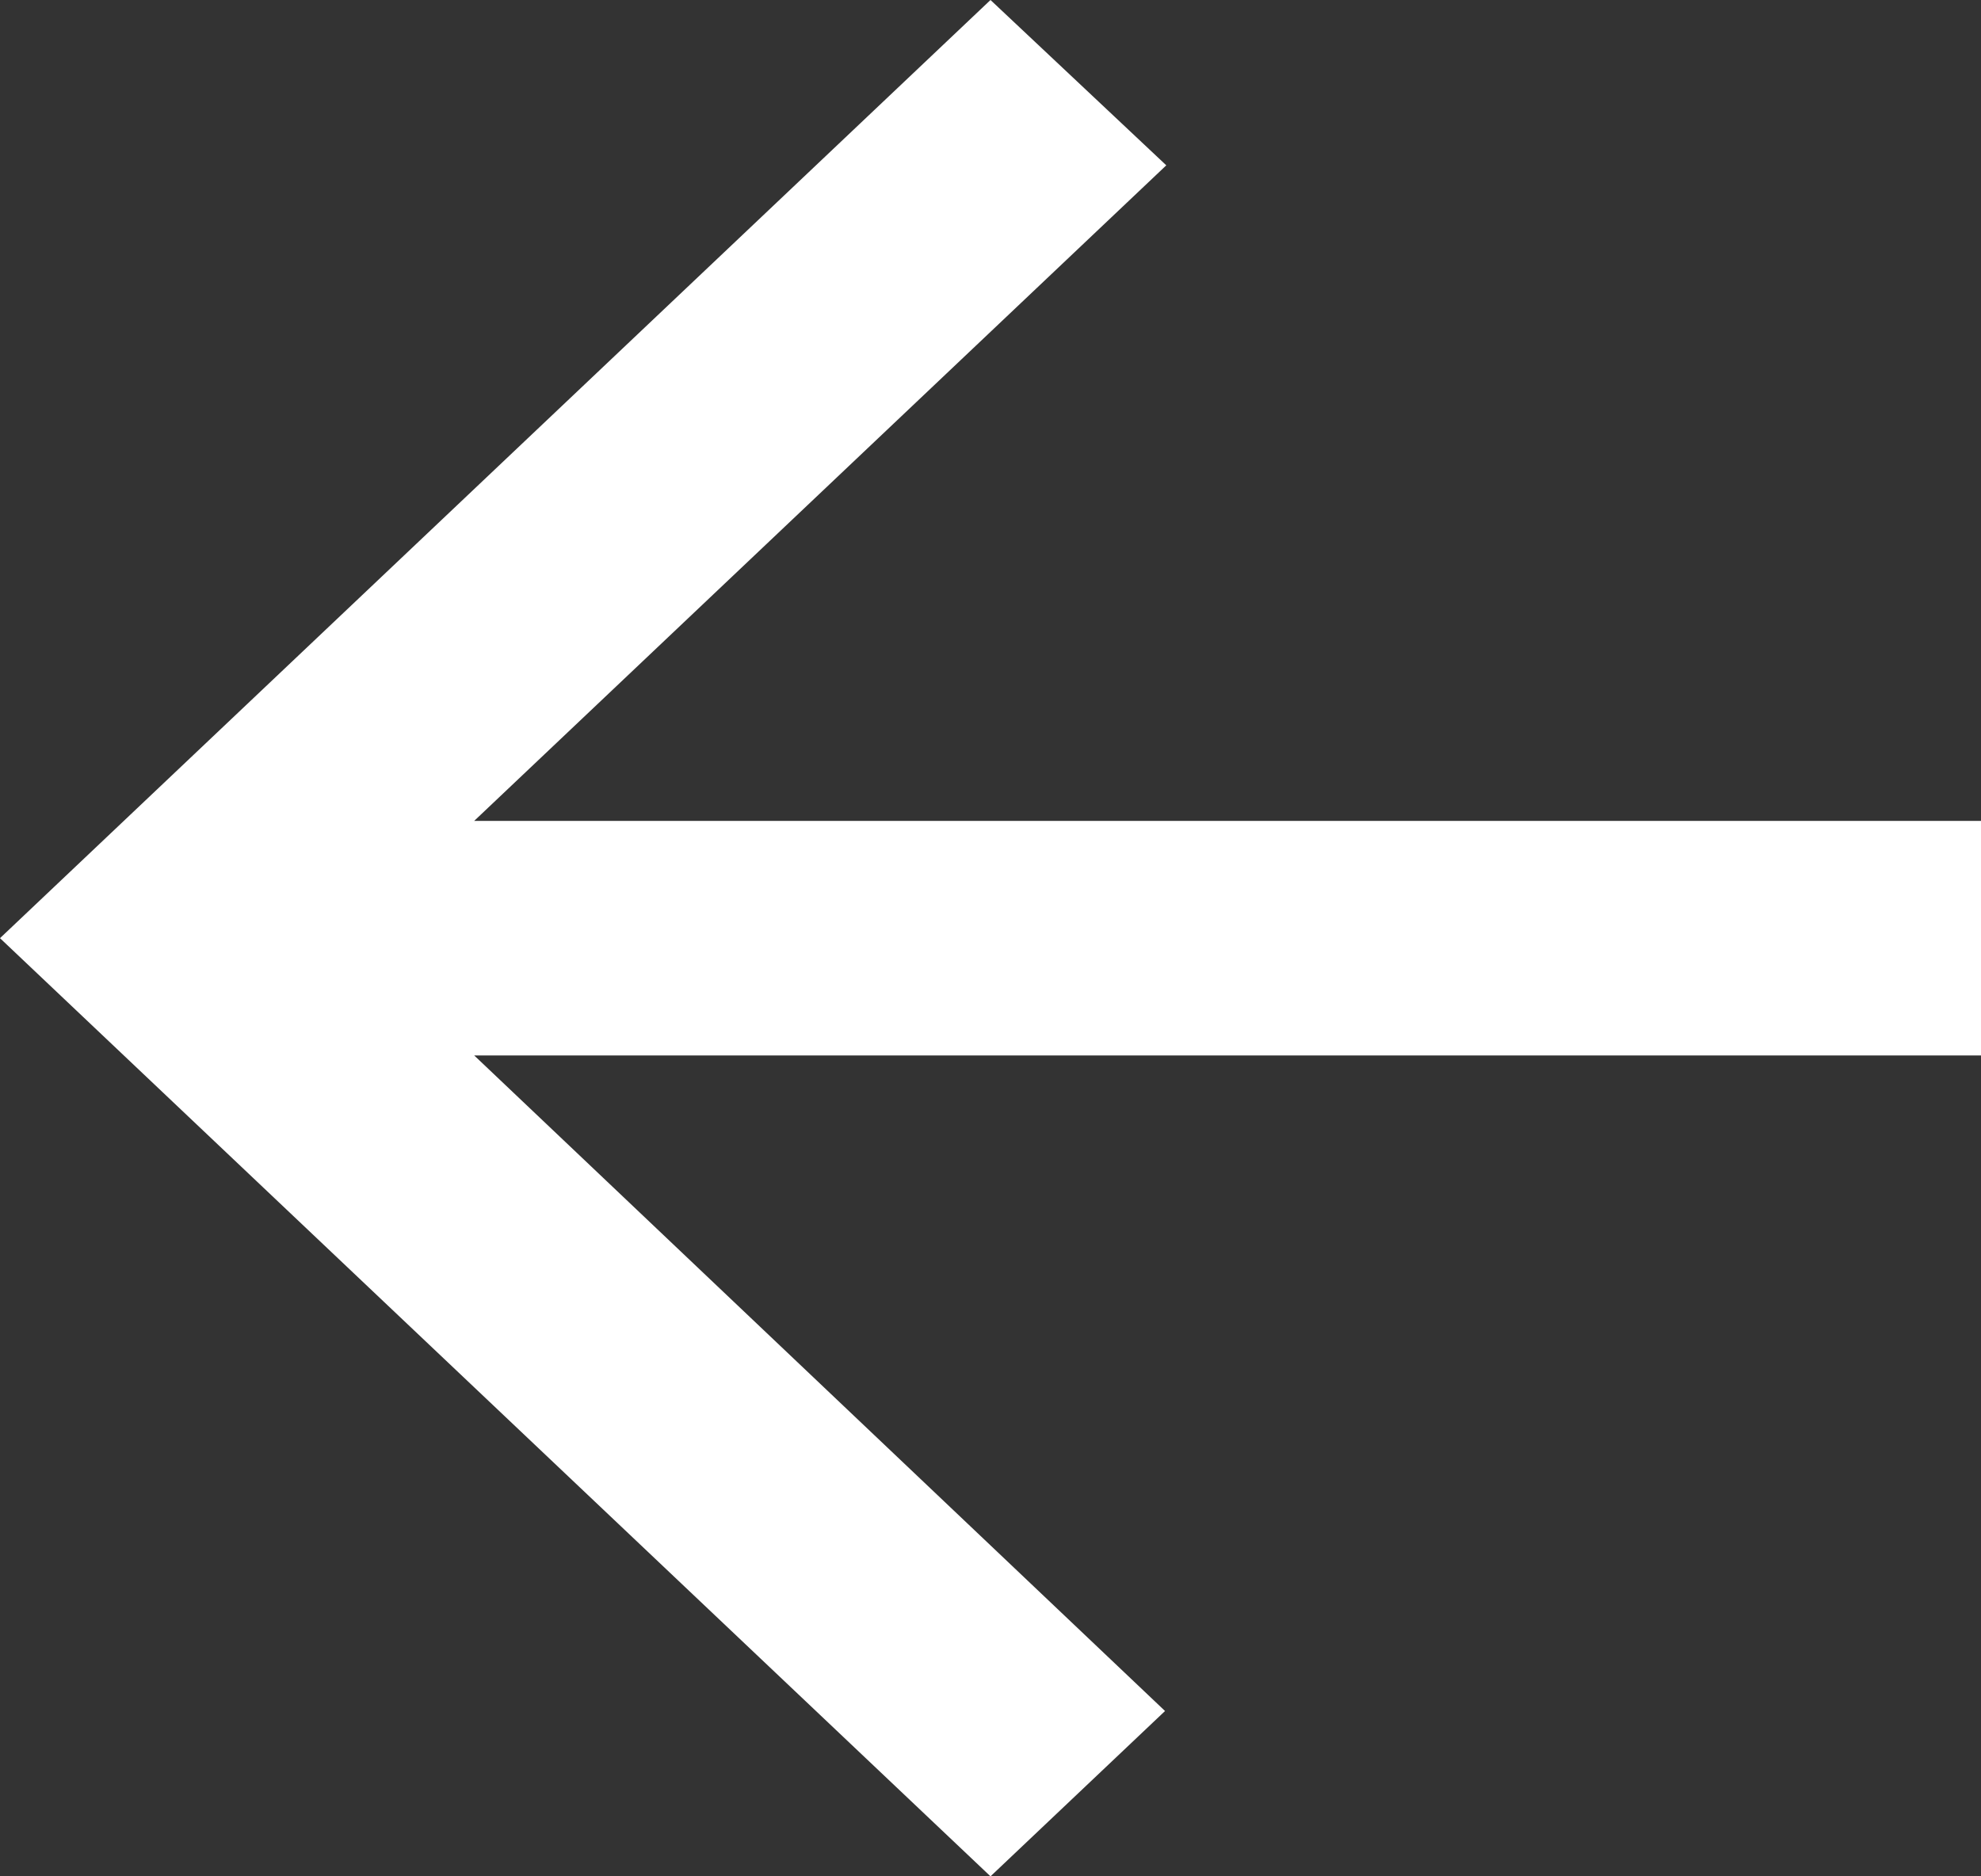 <svg width="19" height="18" viewBox="0 0 19 18" fill="none" xmlns="http://www.w3.org/2000/svg">
<rect x="0" y="0" width="19" height="18" fill="#333333" stroke="none"/>
<path d="M19 7.875H4.548L11.186 1.586L9.5 0L0 9L9.5 18L11.174 16.414L4.548 10.125H19V7.875Z" fill="white"/>
</svg>
